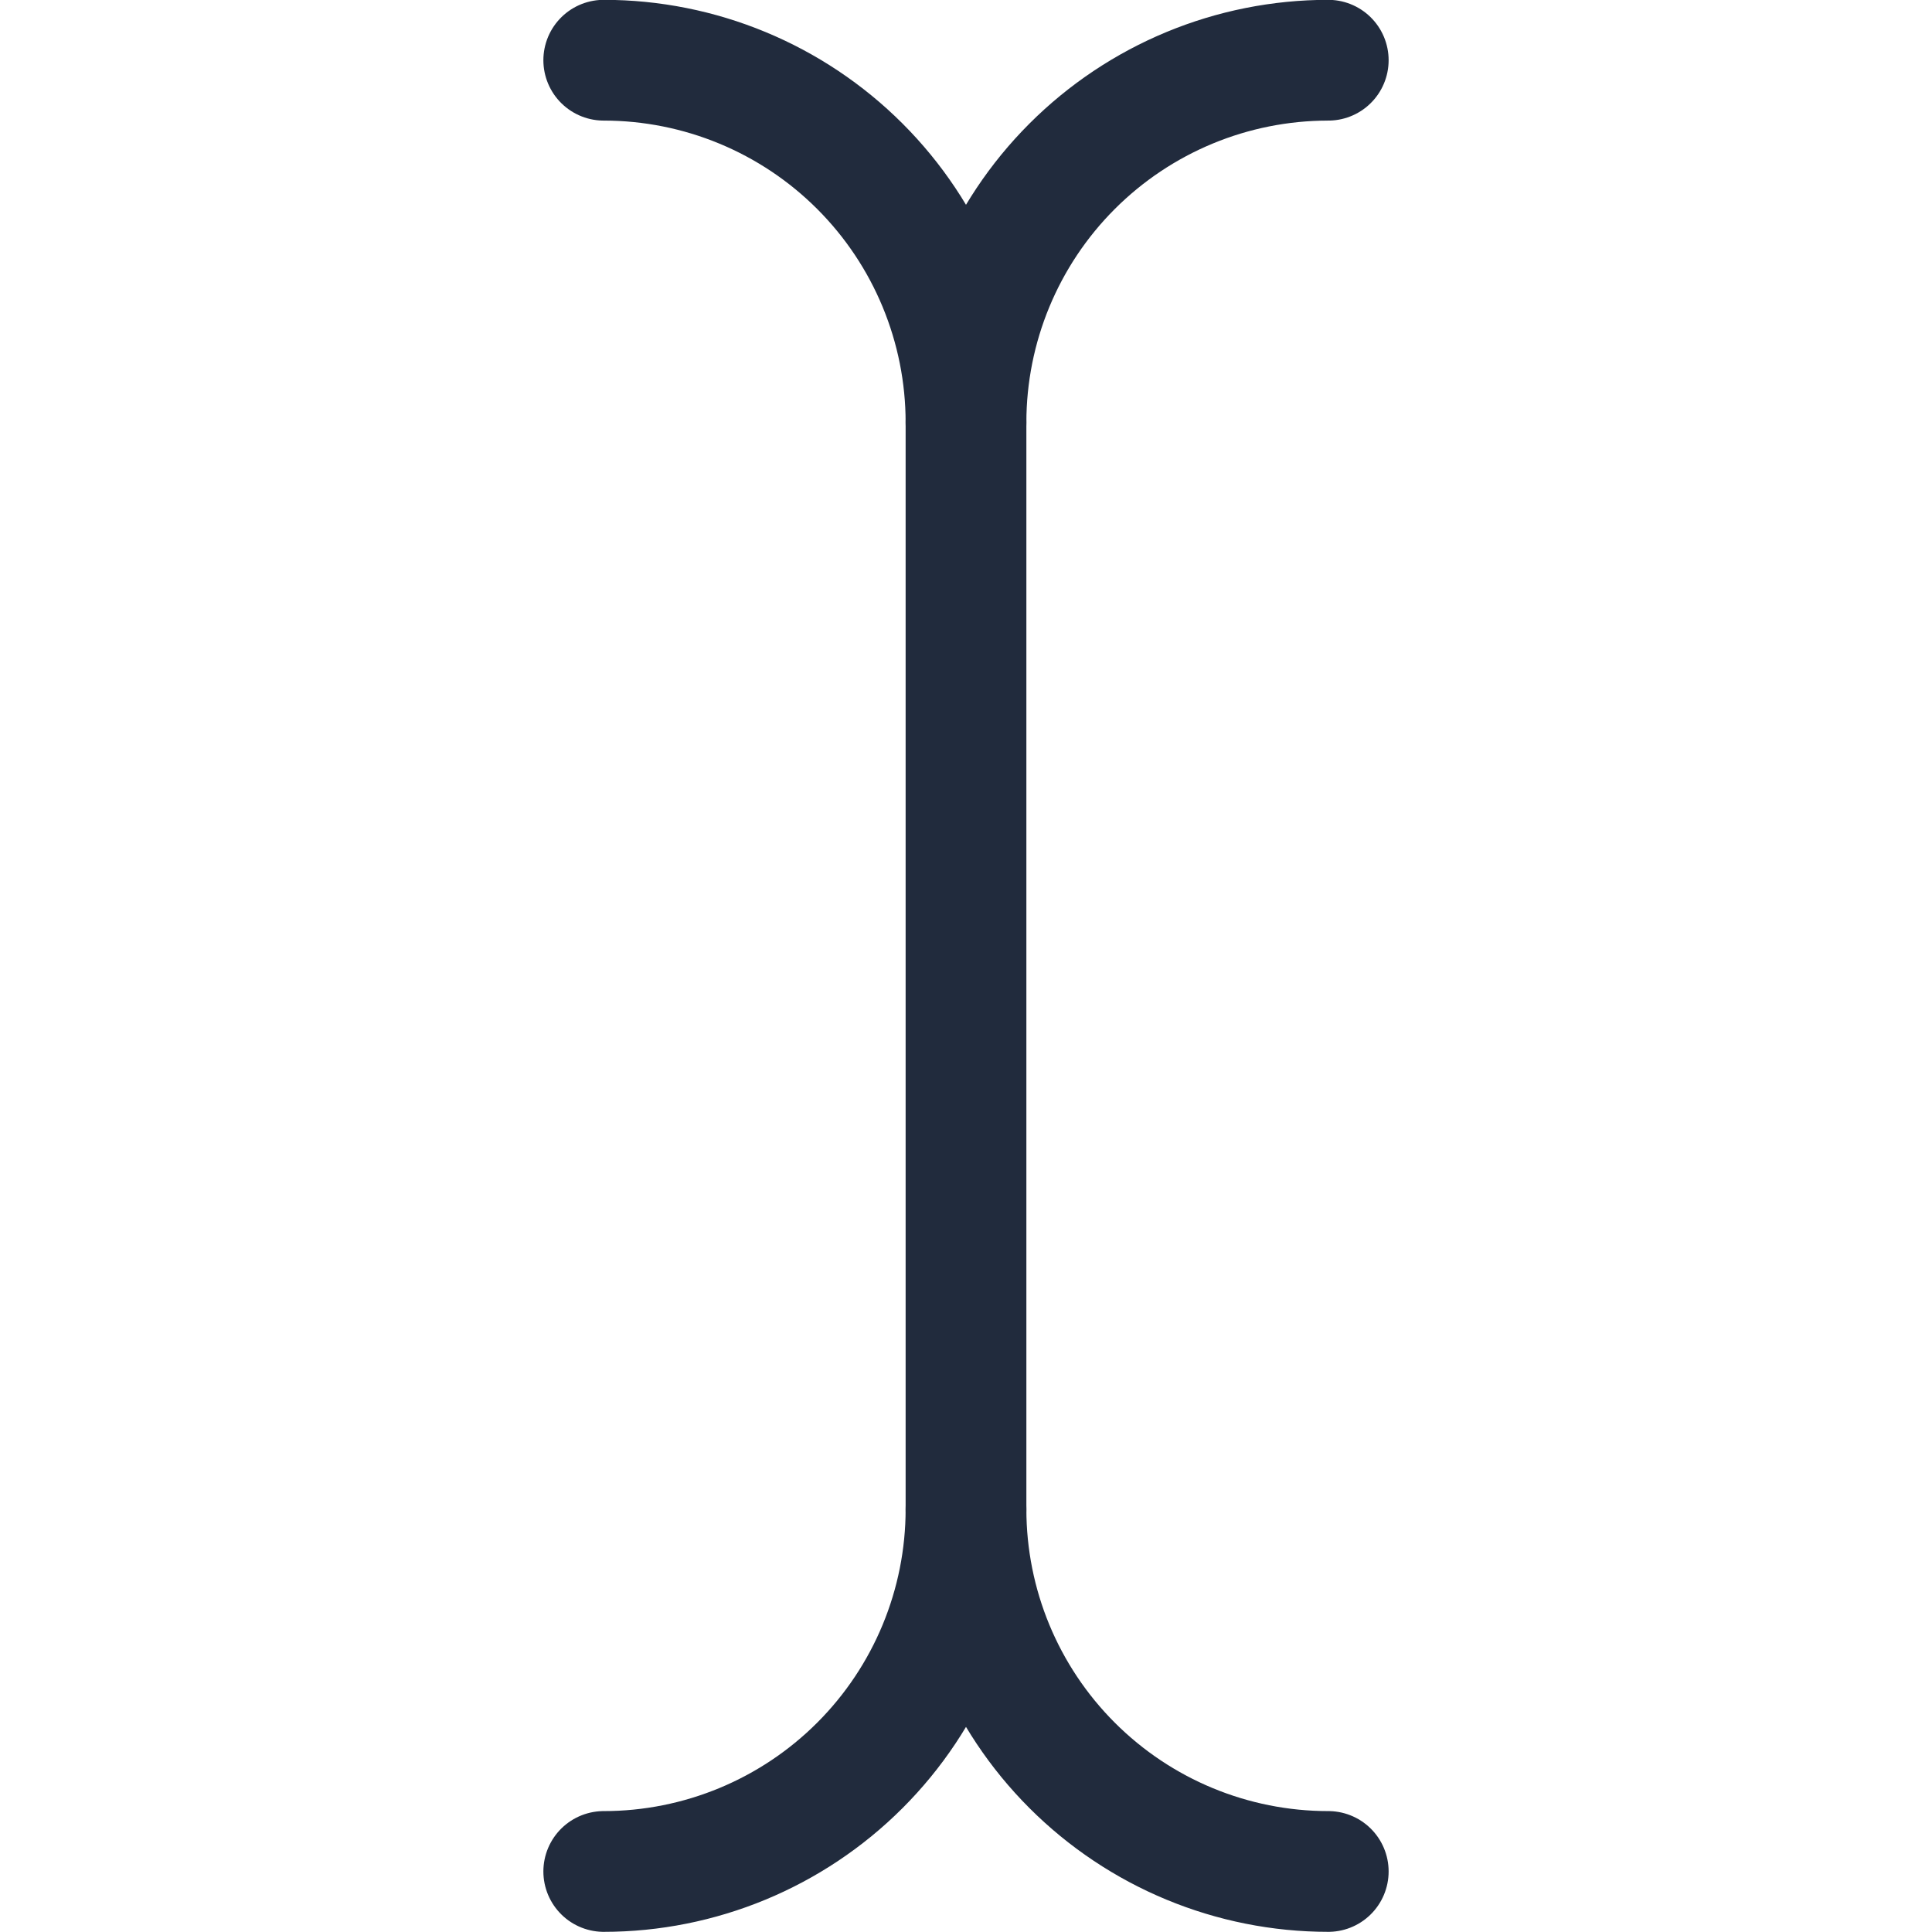 <svg width="24" height="24" viewBox="0 0 24 24" fill="none" xmlns="http://www.w3.org/2000/svg">

<path d="M12 18.748V5.248" stroke="#212B3D" stroke-width="1.5" stroke-linecap="round" stroke-linejoin="round"/>
<path d="M7.5 23.248C8.693 23.248 9.838 22.774 10.682 21.93C11.526 21.086 12 19.942 12 18.748C12 19.942 12.474 21.086 13.318 21.93C14.162 22.774 15.306 23.248 16.5 23.248" stroke="#212B3D" stroke-width="1.5" stroke-linecap="round" stroke-linejoin="round"/>
<path d="M7.5 0.748C8.693 0.748 9.838 1.222 10.682 2.066C11.526 2.91 12 4.055 12 5.248C12 4.055 12.474 2.91 13.318 2.066C14.162 1.222 15.306 0.748 16.5 0.748" stroke="#212B3D" stroke-width="1.5" stroke-linecap="round" stroke-linejoin="round"/>






</svg>
